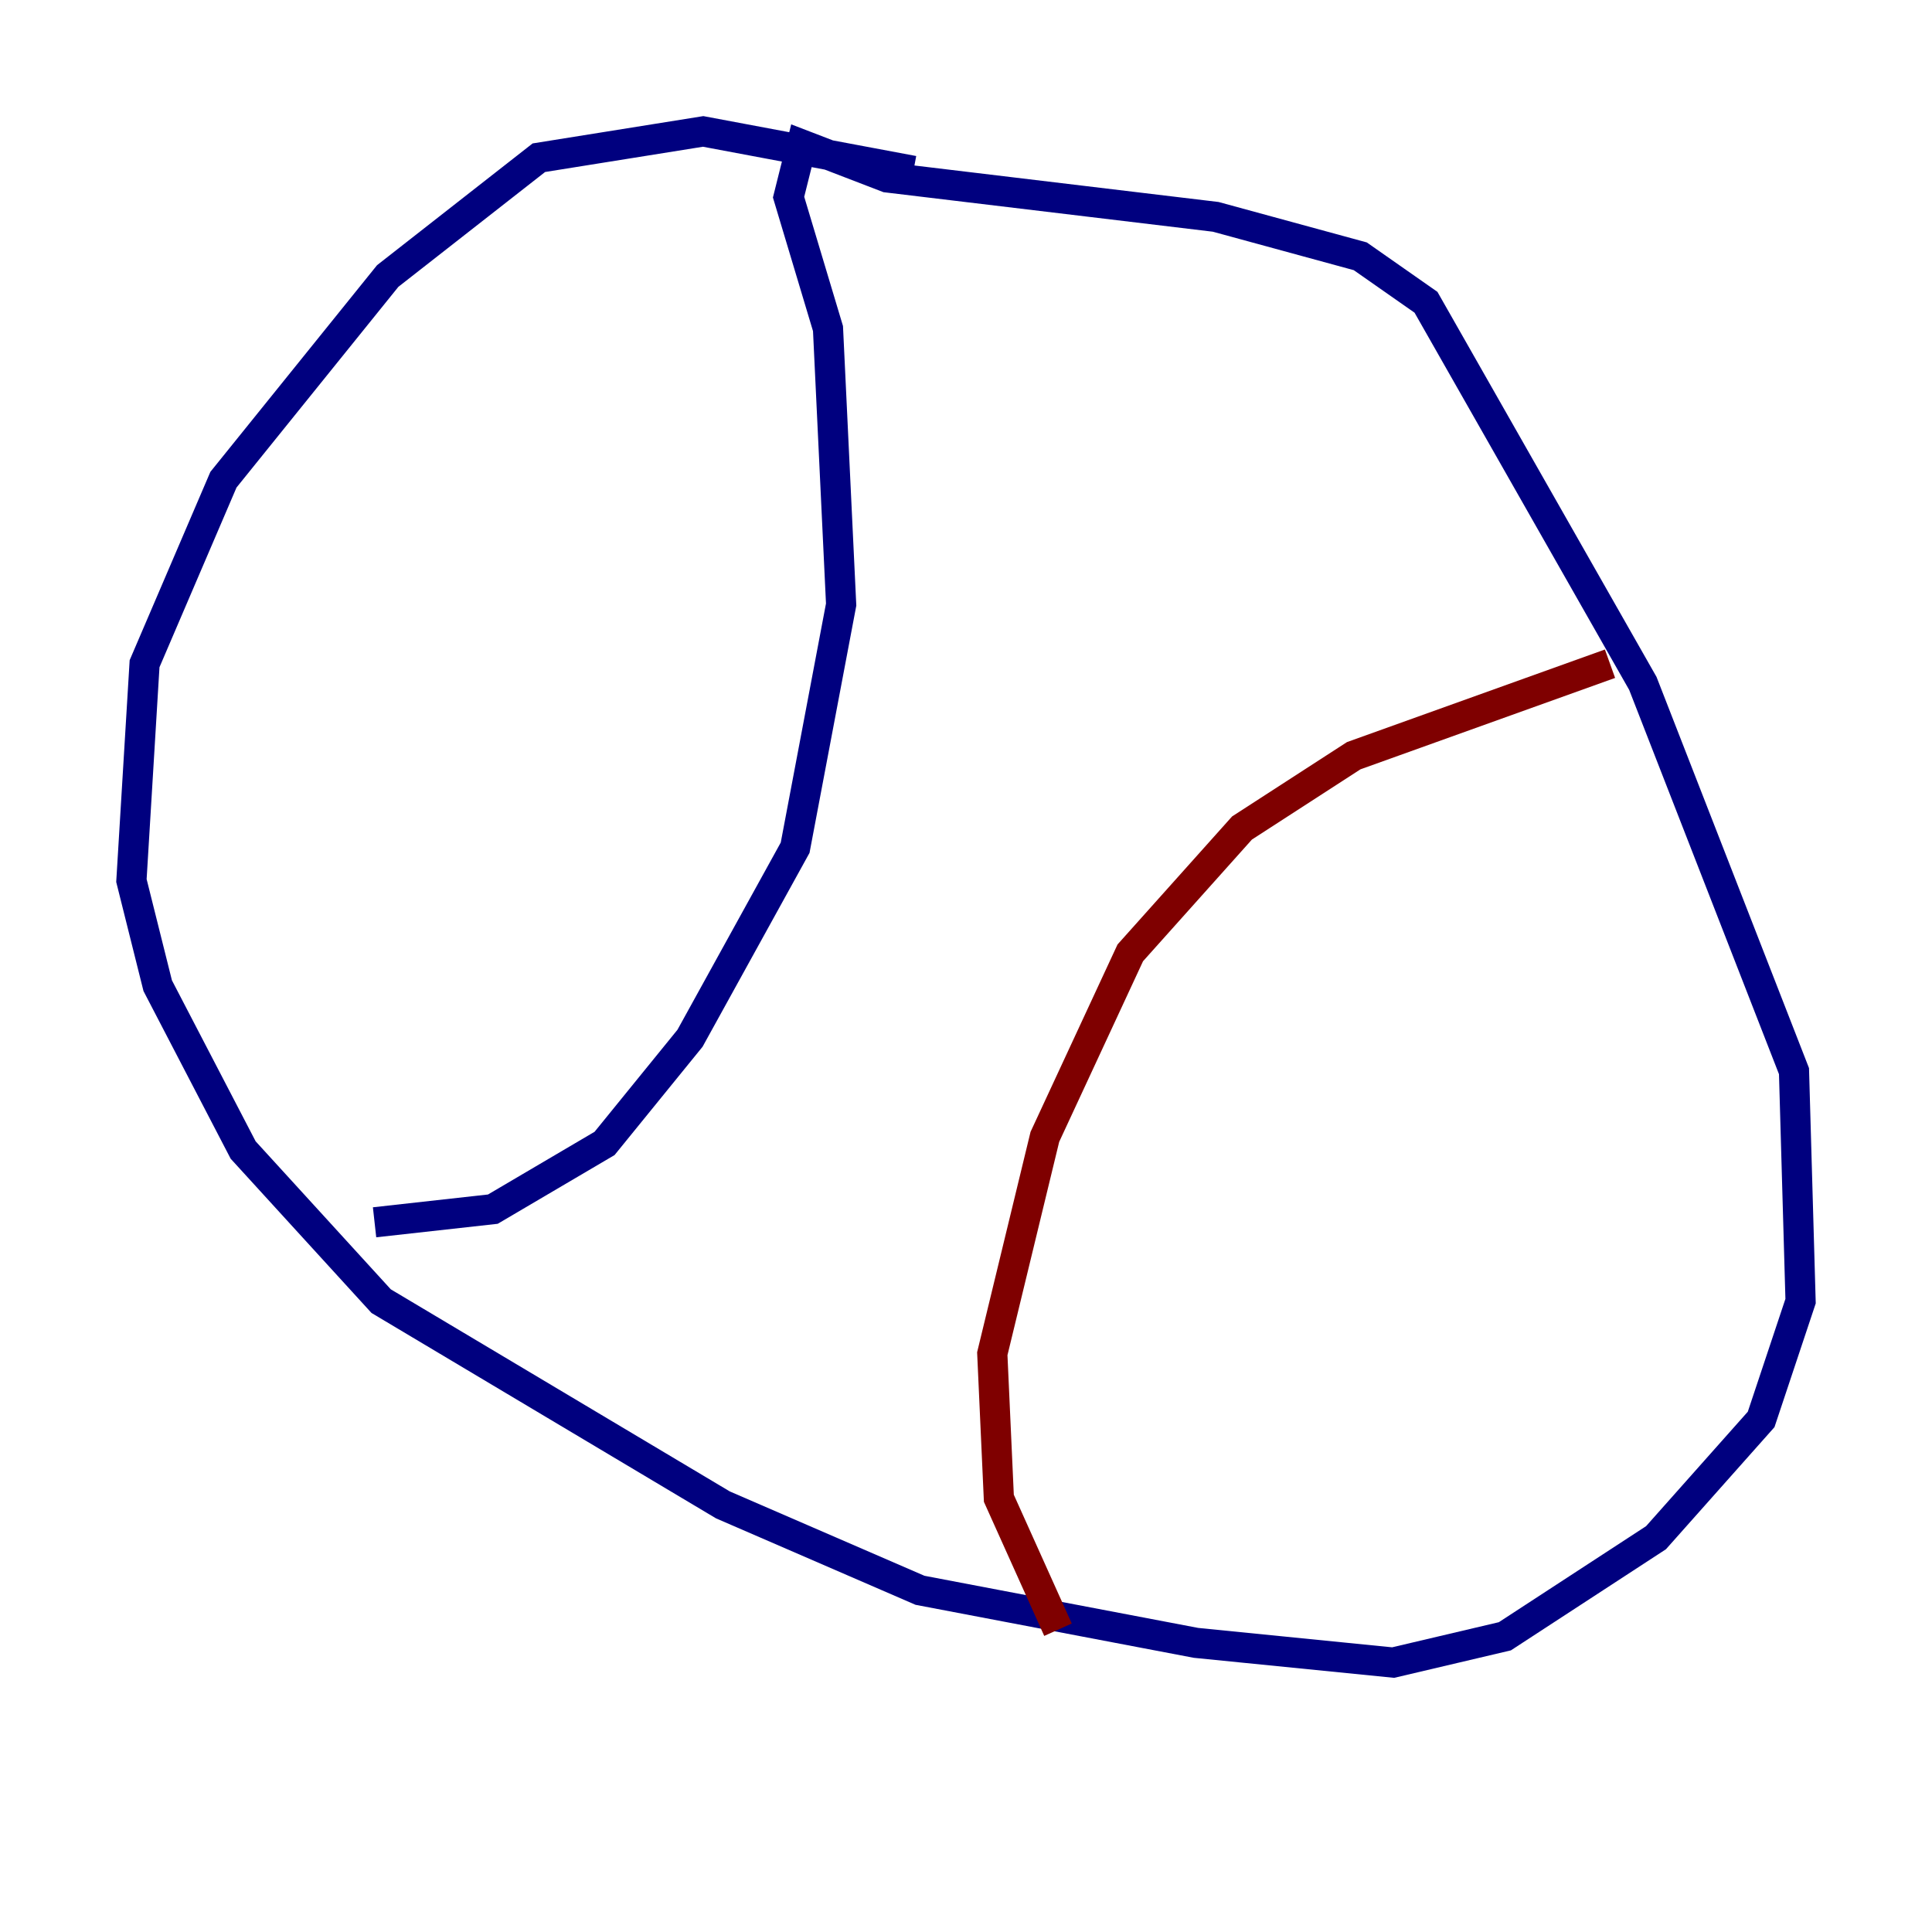 <?xml version="1.0" encoding="utf-8" ?>
<svg baseProfile="tiny" height="128" version="1.2" viewBox="0,0,128,128" width="128" xmlns="http://www.w3.org/2000/svg" xmlns:ev="http://www.w3.org/2001/xml-events" xmlns:xlink="http://www.w3.org/1999/xlink"><defs /><polyline fill="none" points="60.517,11.32 46.585,8.707 35.701,10.449 25.687,18.286 14.803,31.782 9.578,43.973 8.707,58.34 10.449,65.306 16.109,76.191 25.252,86.204 47.891,99.701 60.952,105.361 79.238,108.844 92.299,110.15 99.701,108.408 109.714,101.878 116.68,94.041 119.293,86.204 118.857,70.966 108.844,45.279 94.476,20.027 90.122,16.98 80.544,14.367 58.776,11.755 53.116,9.578 52.245,13.061 54.857,21.769 55.728,40.054 52.68,56.163 45.714,68.789 40.054,75.755 32.653,80.109 24.816,80.98" stroke="#00007f" stroke-width="2" /><polyline fill="none" points="106.667,43.973 89.687,50.068 82.286,54.857 74.884,63.129 69.225,75.32 65.742,89.687 66.177,99.265 70.095,107.973" stroke="#7f0000" stroke-width="2" /></svg>